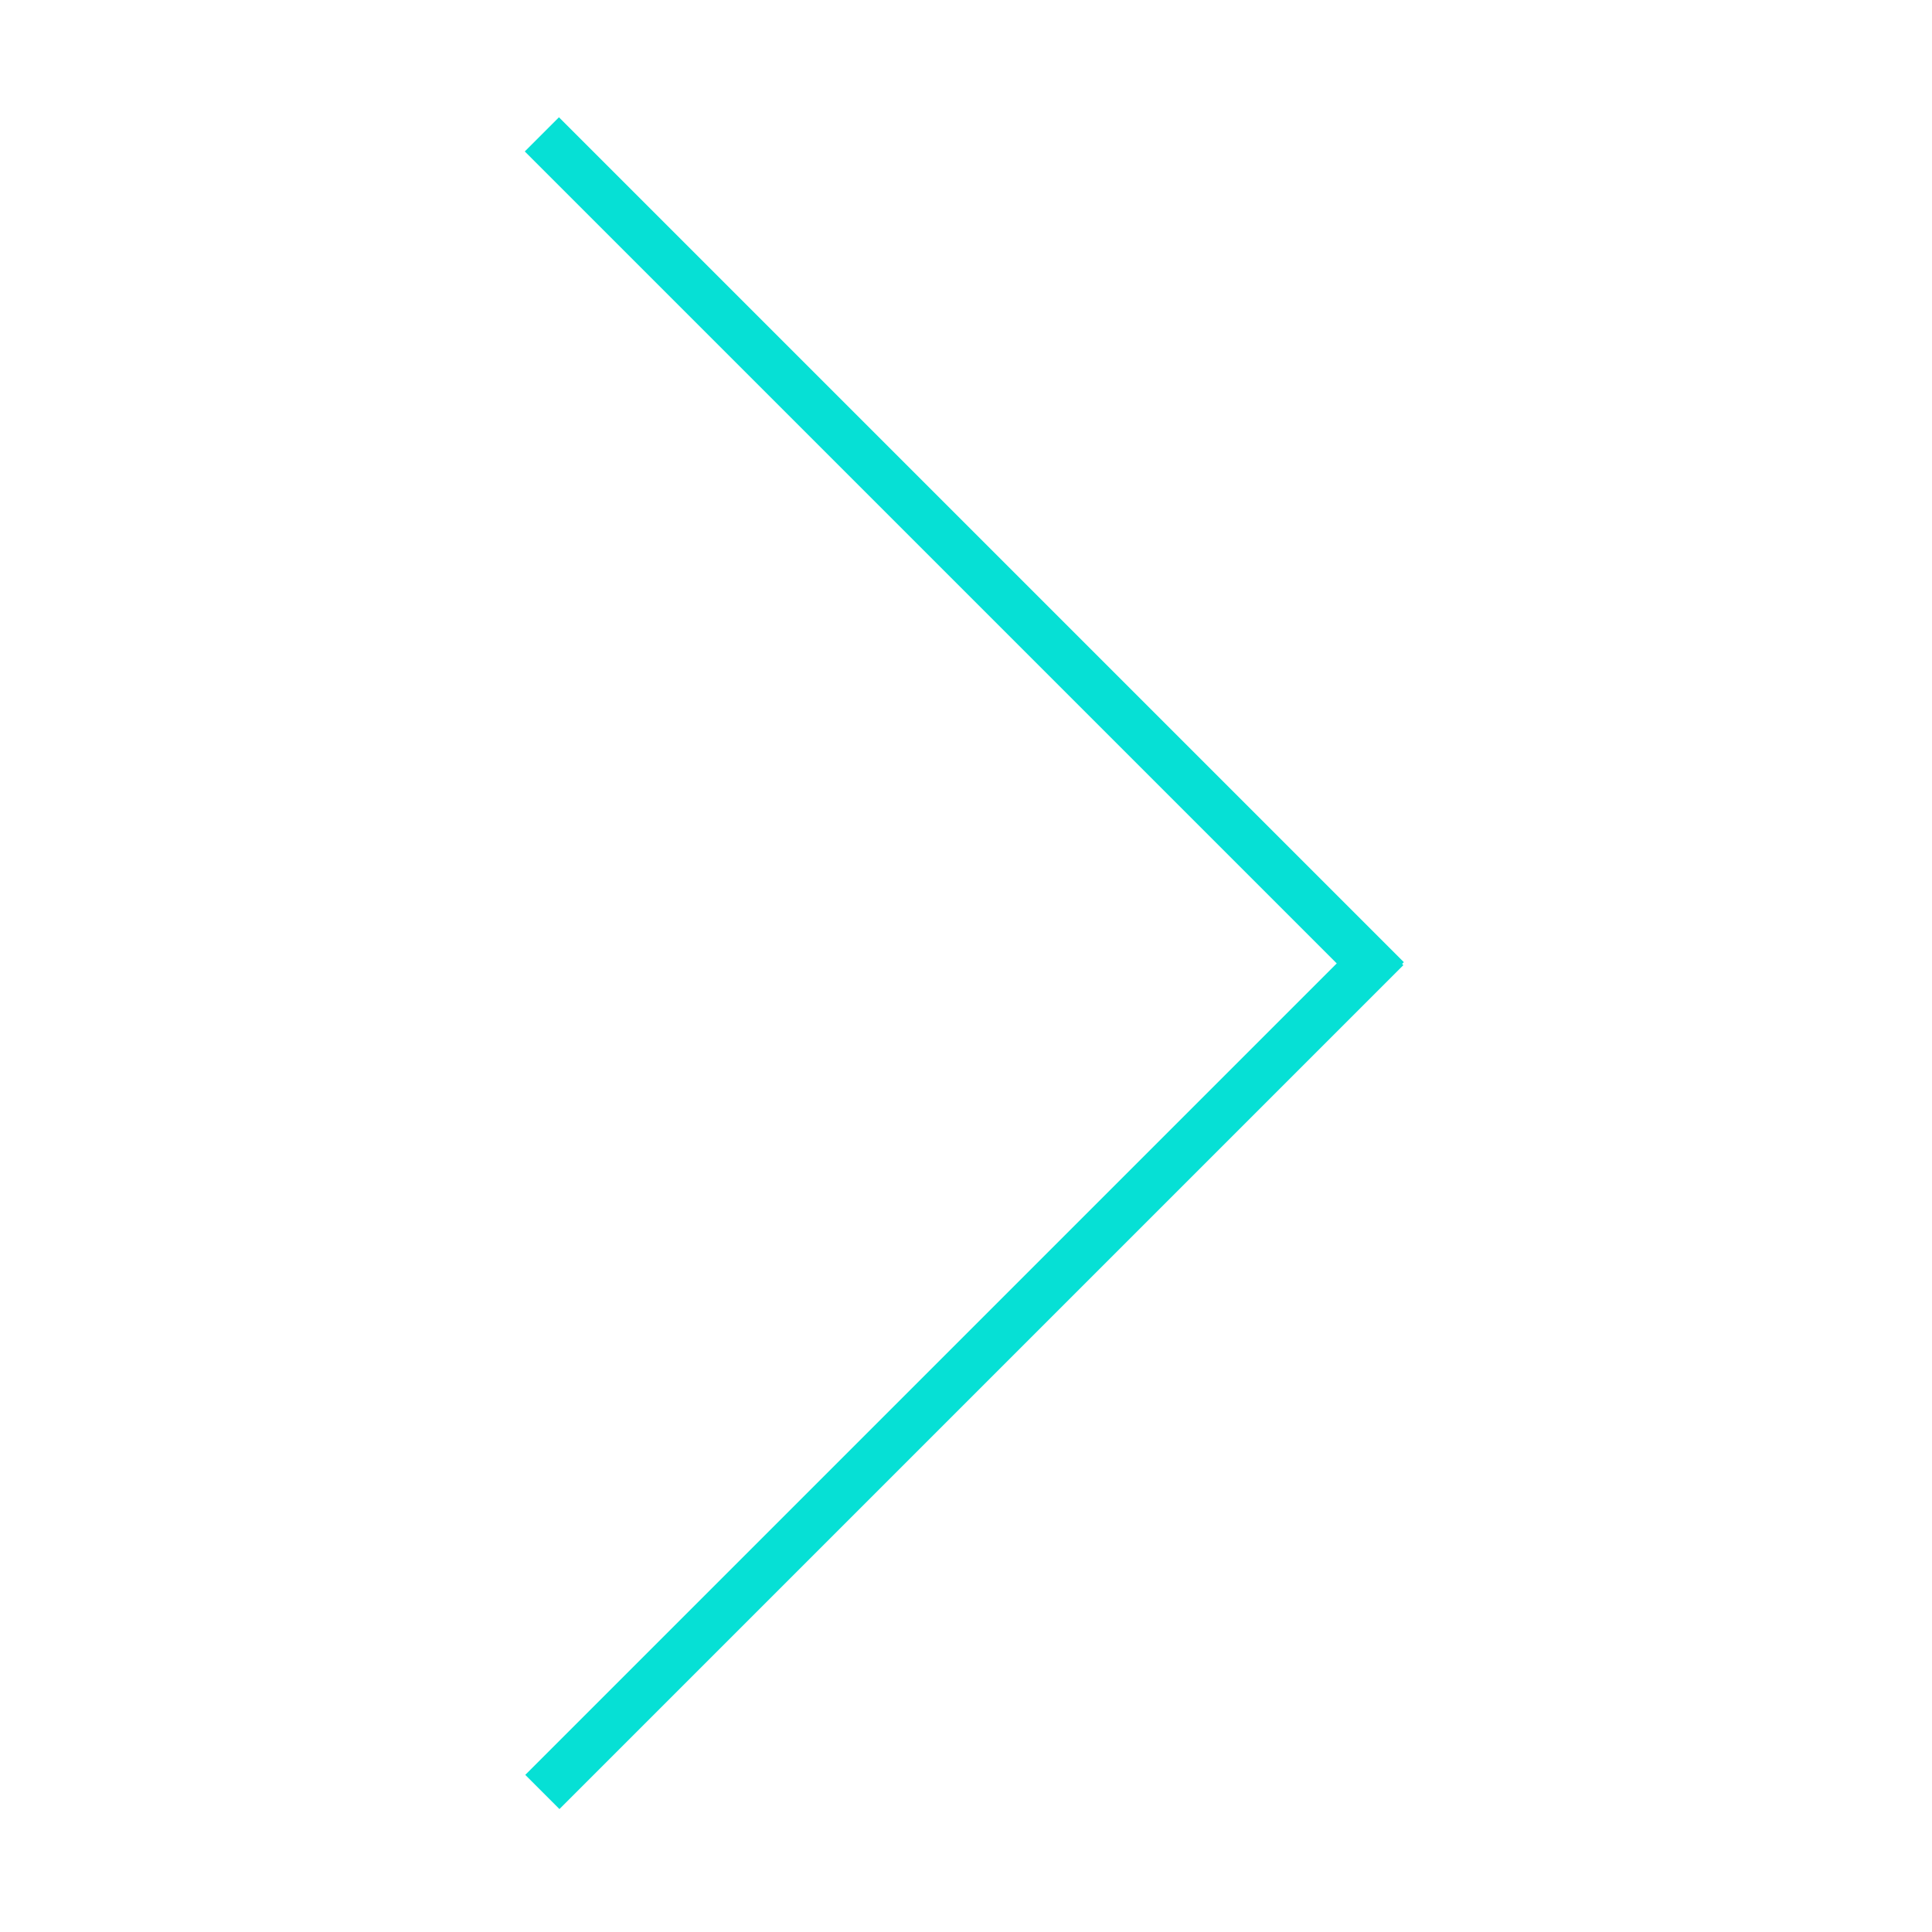 <?xml version="1.0" standalone="no"?><!DOCTYPE svg PUBLIC "-//W3C//DTD SVG 1.1//EN" "http://www.w3.org/Graphics/SVG/1.1/DTD/svg11.dtd"><svg t="1539825274811" class="icon" style="" viewBox="0 0 1024 1024" version="1.1" xmlns="http://www.w3.org/2000/svg" p-id="779" xmlns:xlink="http://www.w3.org/1999/xlink" width="32" height="32"><defs><style type="text/css"></style></defs><path d="M744.062 509.967l-18.116 18.116-447.808-447.808 18.116-18.116 447.808 447.808Z" p-id="780" fill="#06e0d5"></path><path d="M743.809 511.545l-447.291 447.291-18.116-18.116 447.291-447.291 18.116 18.116Z" p-id="781" fill="#06e0d5"></path></svg>